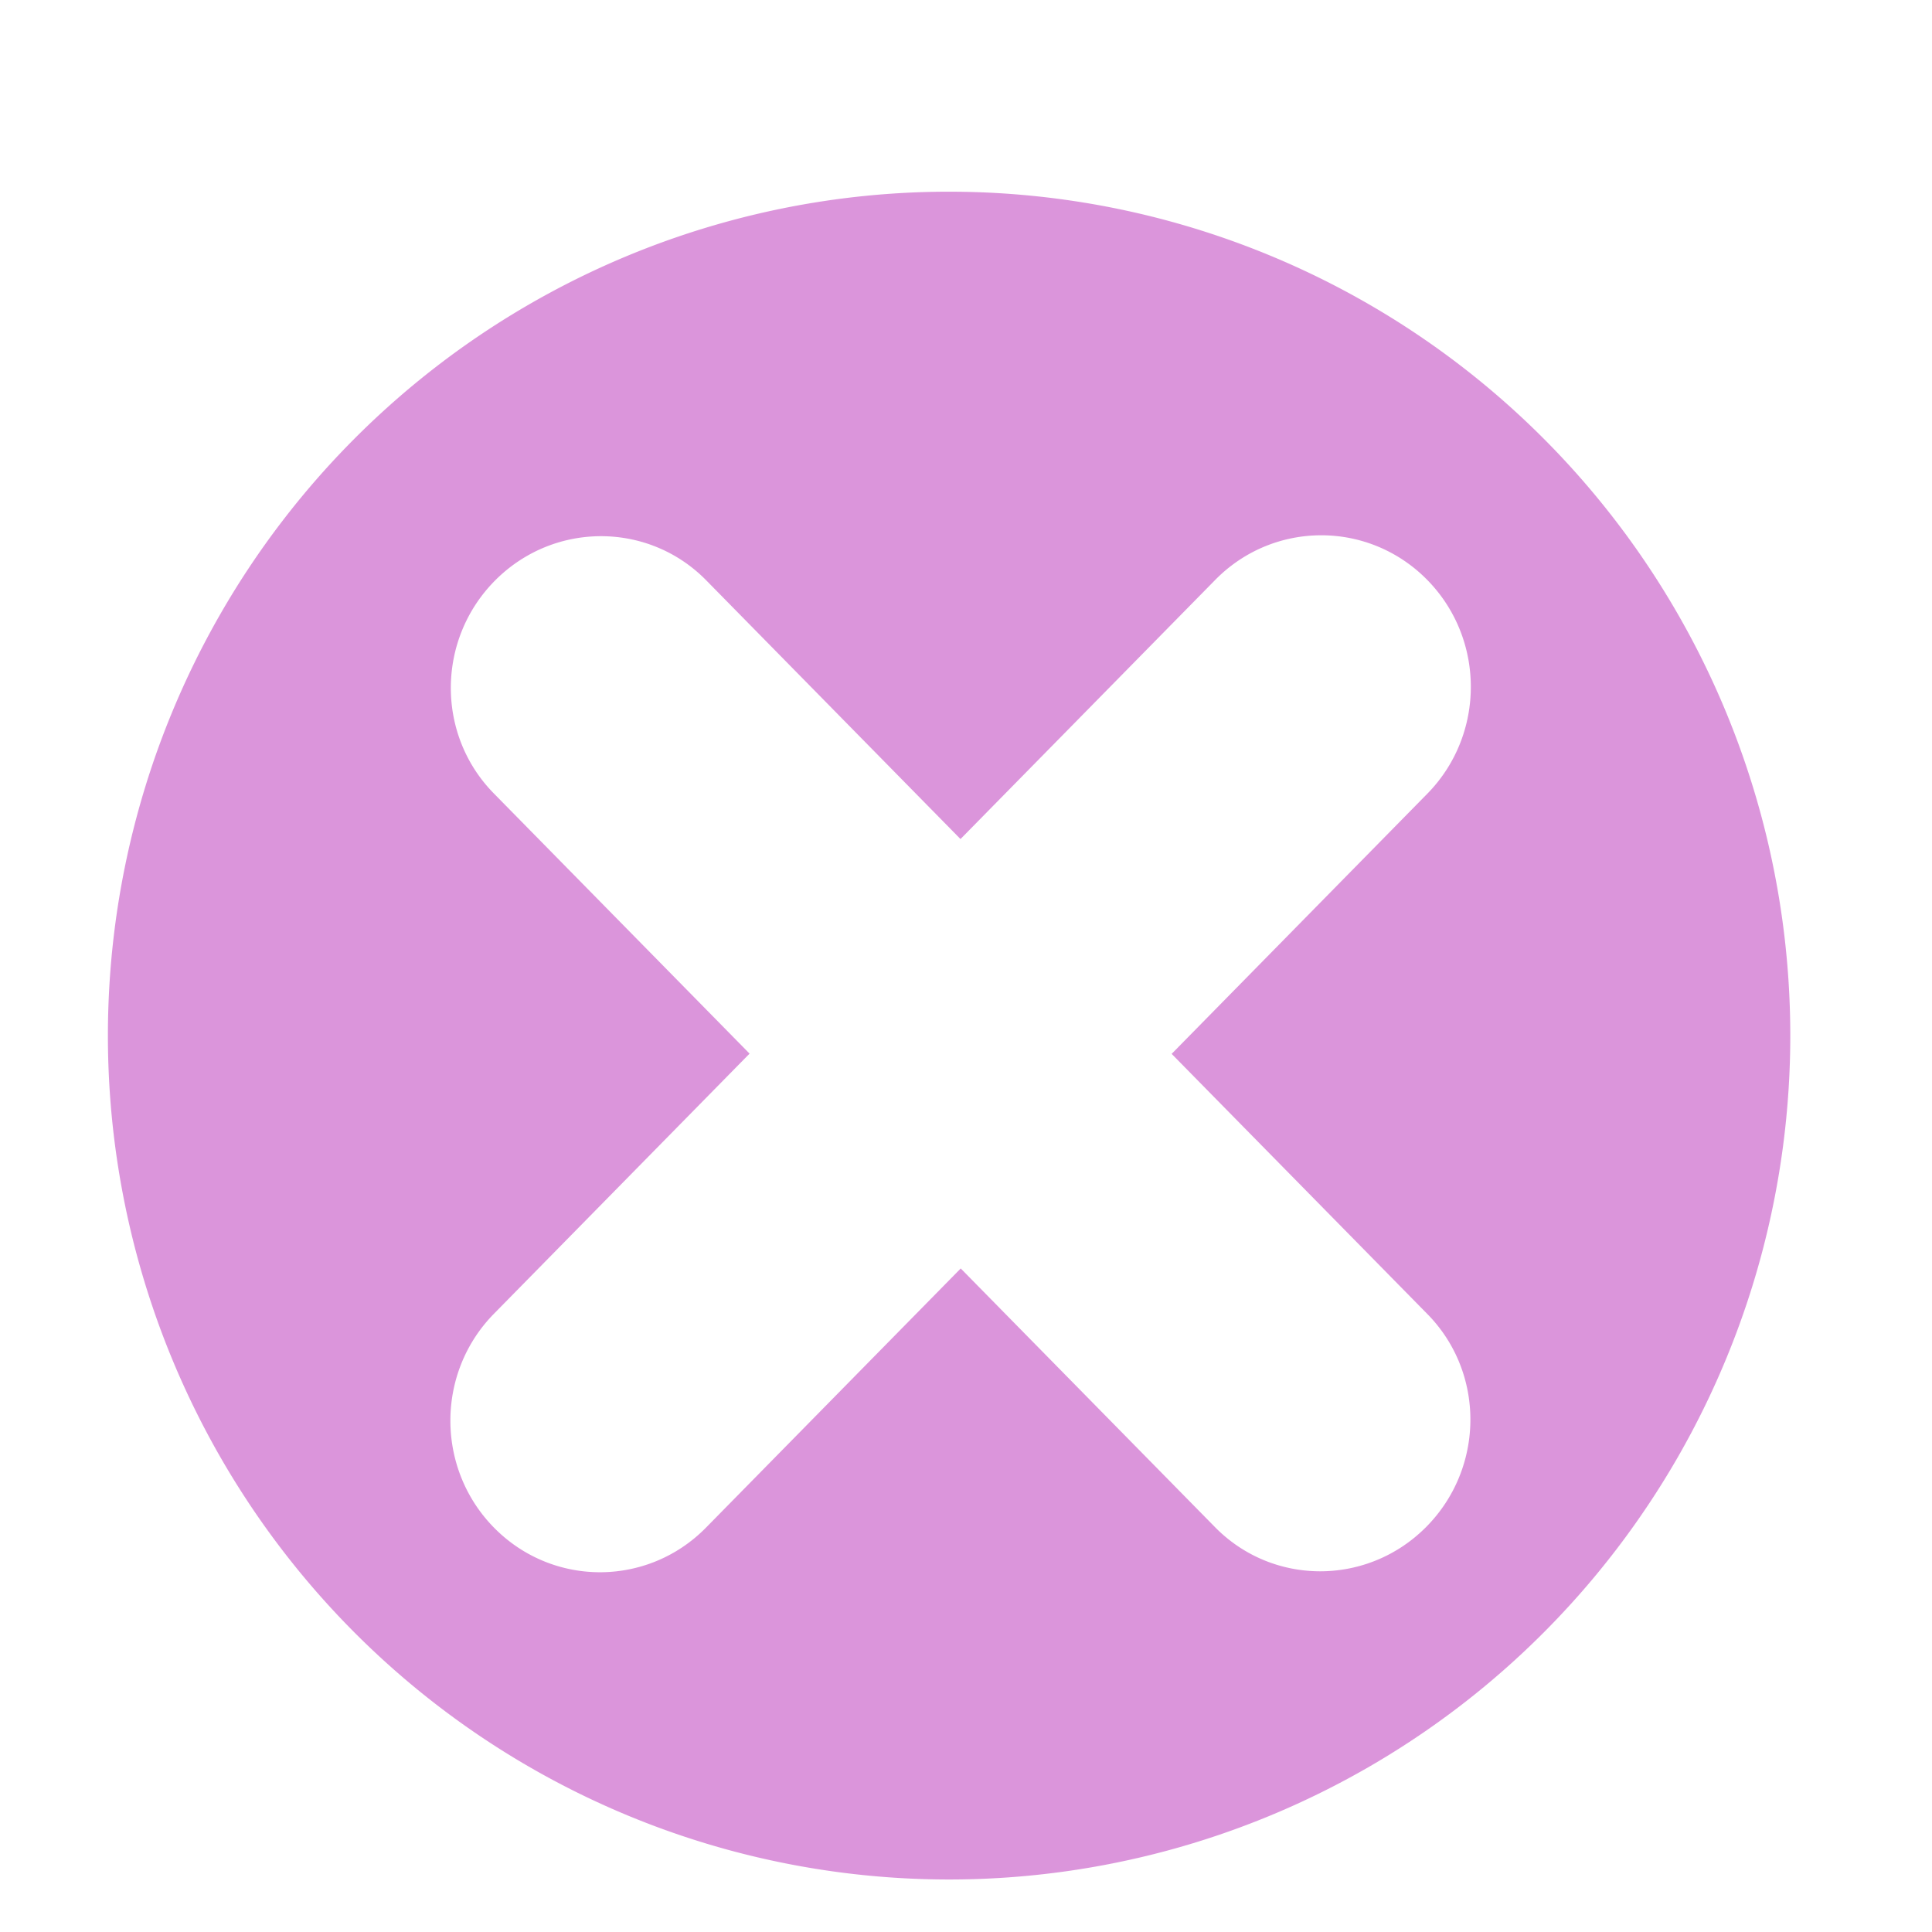 <svg width="100" height="100">
  <g transform="matrix(0.622,0,0,0.624,-0.635,3.682)">
    <path fill-rule="evenodd" clip-rule="evenodd" d="M 79.797,10 A 70,70 0 0 0 10,80 70,70 0 0 0 80,150 70,70 0 0 0 150,80 70,70 0 0 0 80,10 70,70 0 0 0 79.797,10 Z m 31.137,28.5 c 3.186,-0.009 6.376,1.211 8.814,3.66 4.873,4.896 4.893,12.858 0.047,17.777 L 98.52,81.516 119.818,103.115 c 4.806,4.885 4.74,12.795 -0.146,17.672 -4.888,4.875 -12.746,4.862 -17.551,-0.021 L 80.969,99.316 59.777,120.807 c -4.849,4.924 -12.733,4.945 -17.609,0.047 -4.873,-4.896 -4.894,-12.858 -0.047,-17.777 L 63.396,81.496 42.1,59.898 c -4.807,-4.885 -4.742,-12.797 0.145,-17.674 4.888,-4.874 12.748,-4.862 17.553,0.021 L 80.949,63.697 102.141,42.207 c 2.424,-2.462 5.607,-3.698 8.793,-3.707 z" fill="#b82db8" fill-opacity="0.5"/>
  </g>
</svg>

